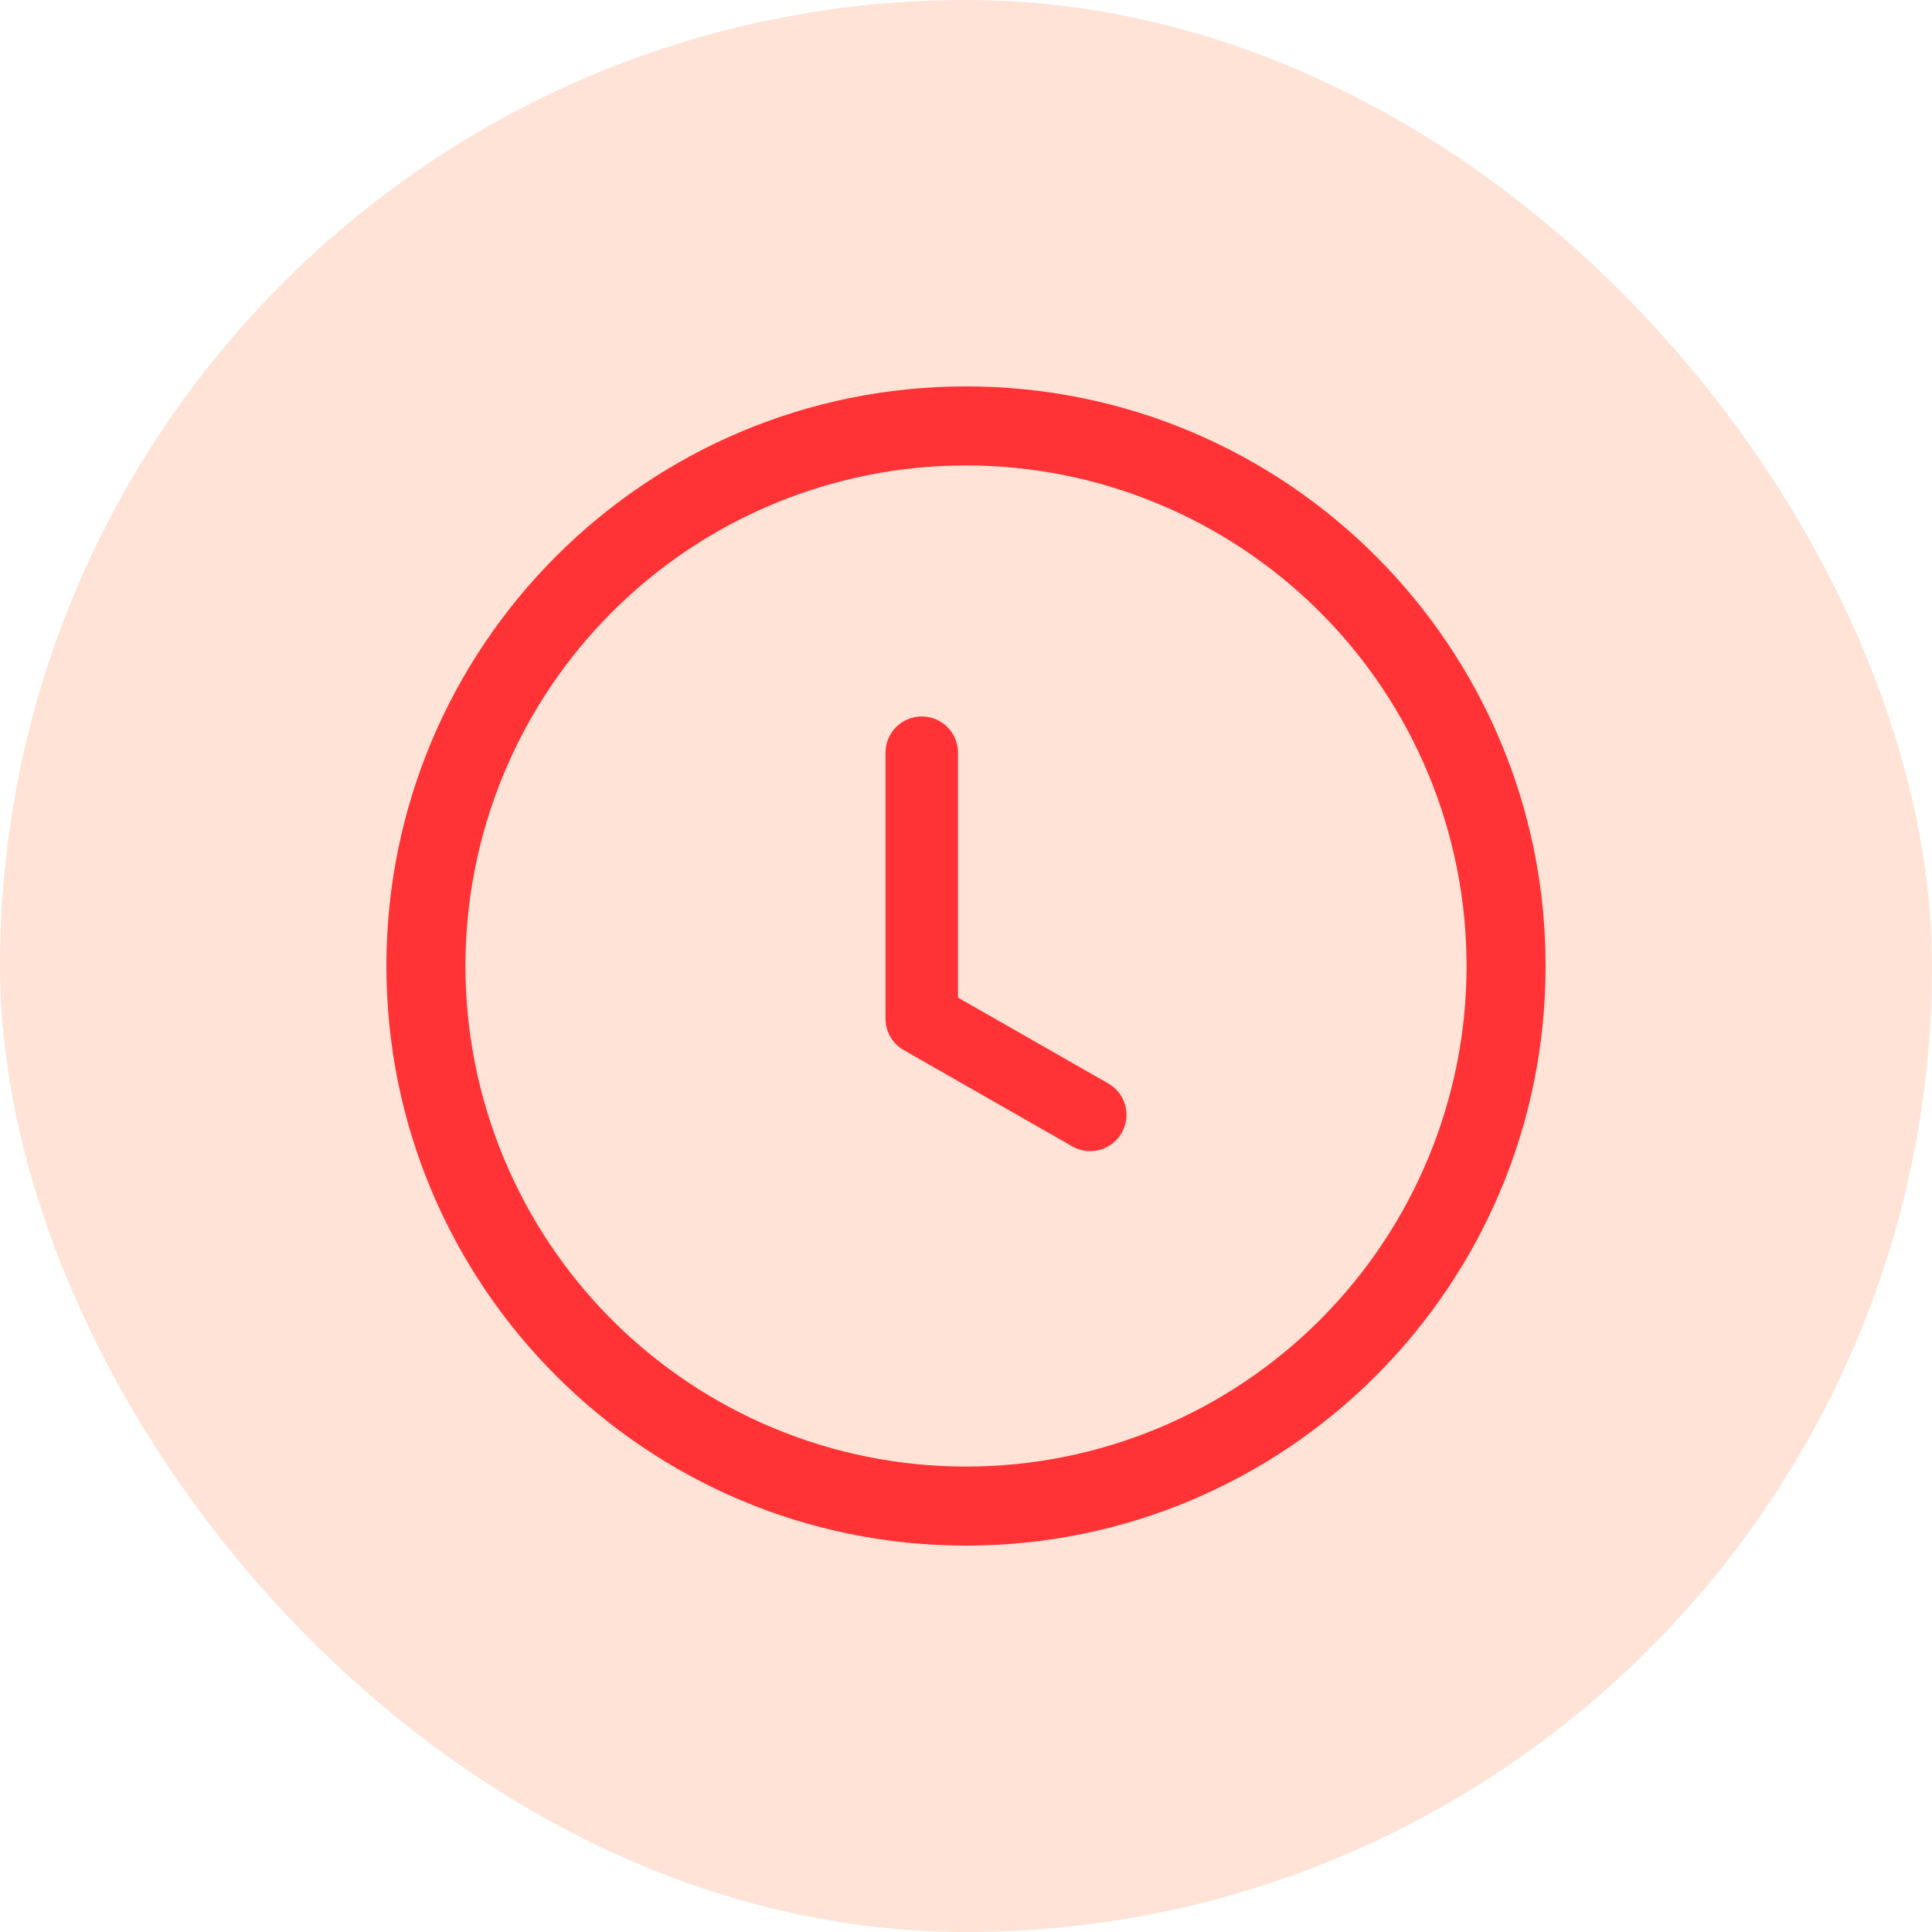 <svg width="30" height="30" viewBox="0 0 30 30" fill="none" xmlns="http://www.w3.org/2000/svg">
<rect width="30" height="30" rx="15" fill="#FFE3D6"/>
<path d="M14.876 11.688C14.876 11.539 14.817 11.396 14.711 11.29C14.606 11.184 14.462 11.125 14.313 11.125C14.164 11.125 14.021 11.184 13.915 11.29C13.809 11.396 13.75 11.539 13.75 11.688V15.817C13.75 16.02 13.858 16.206 14.034 16.306L16.661 17.807C16.791 17.877 16.942 17.894 17.084 17.853C17.225 17.813 17.345 17.719 17.418 17.591C17.491 17.464 17.511 17.312 17.474 17.17C17.437 17.028 17.346 16.906 17.22 16.83L14.876 15.491V11.688Z" fill="#FF3236"/>
<path d="M15 6C19.971 6 24 10.03 24 15C24 19.971 19.971 24 15 24C10.03 24 6 19.971 6 15C6 10.03 10.03 6 15 6ZM7.227 15C7.227 17.061 8.046 19.038 9.504 20.496C10.961 21.954 12.938 22.773 15 22.773C17.061 22.773 19.038 21.954 20.496 20.496C21.954 19.038 22.773 17.061 22.773 15C22.773 12.938 21.954 10.961 20.496 9.504C19.038 8.046 17.061 7.227 15 7.227C12.938 7.227 10.961 8.046 9.504 9.504C8.046 10.961 7.227 12.938 7.227 15Z" fill="#FF3236"/>
</svg>

